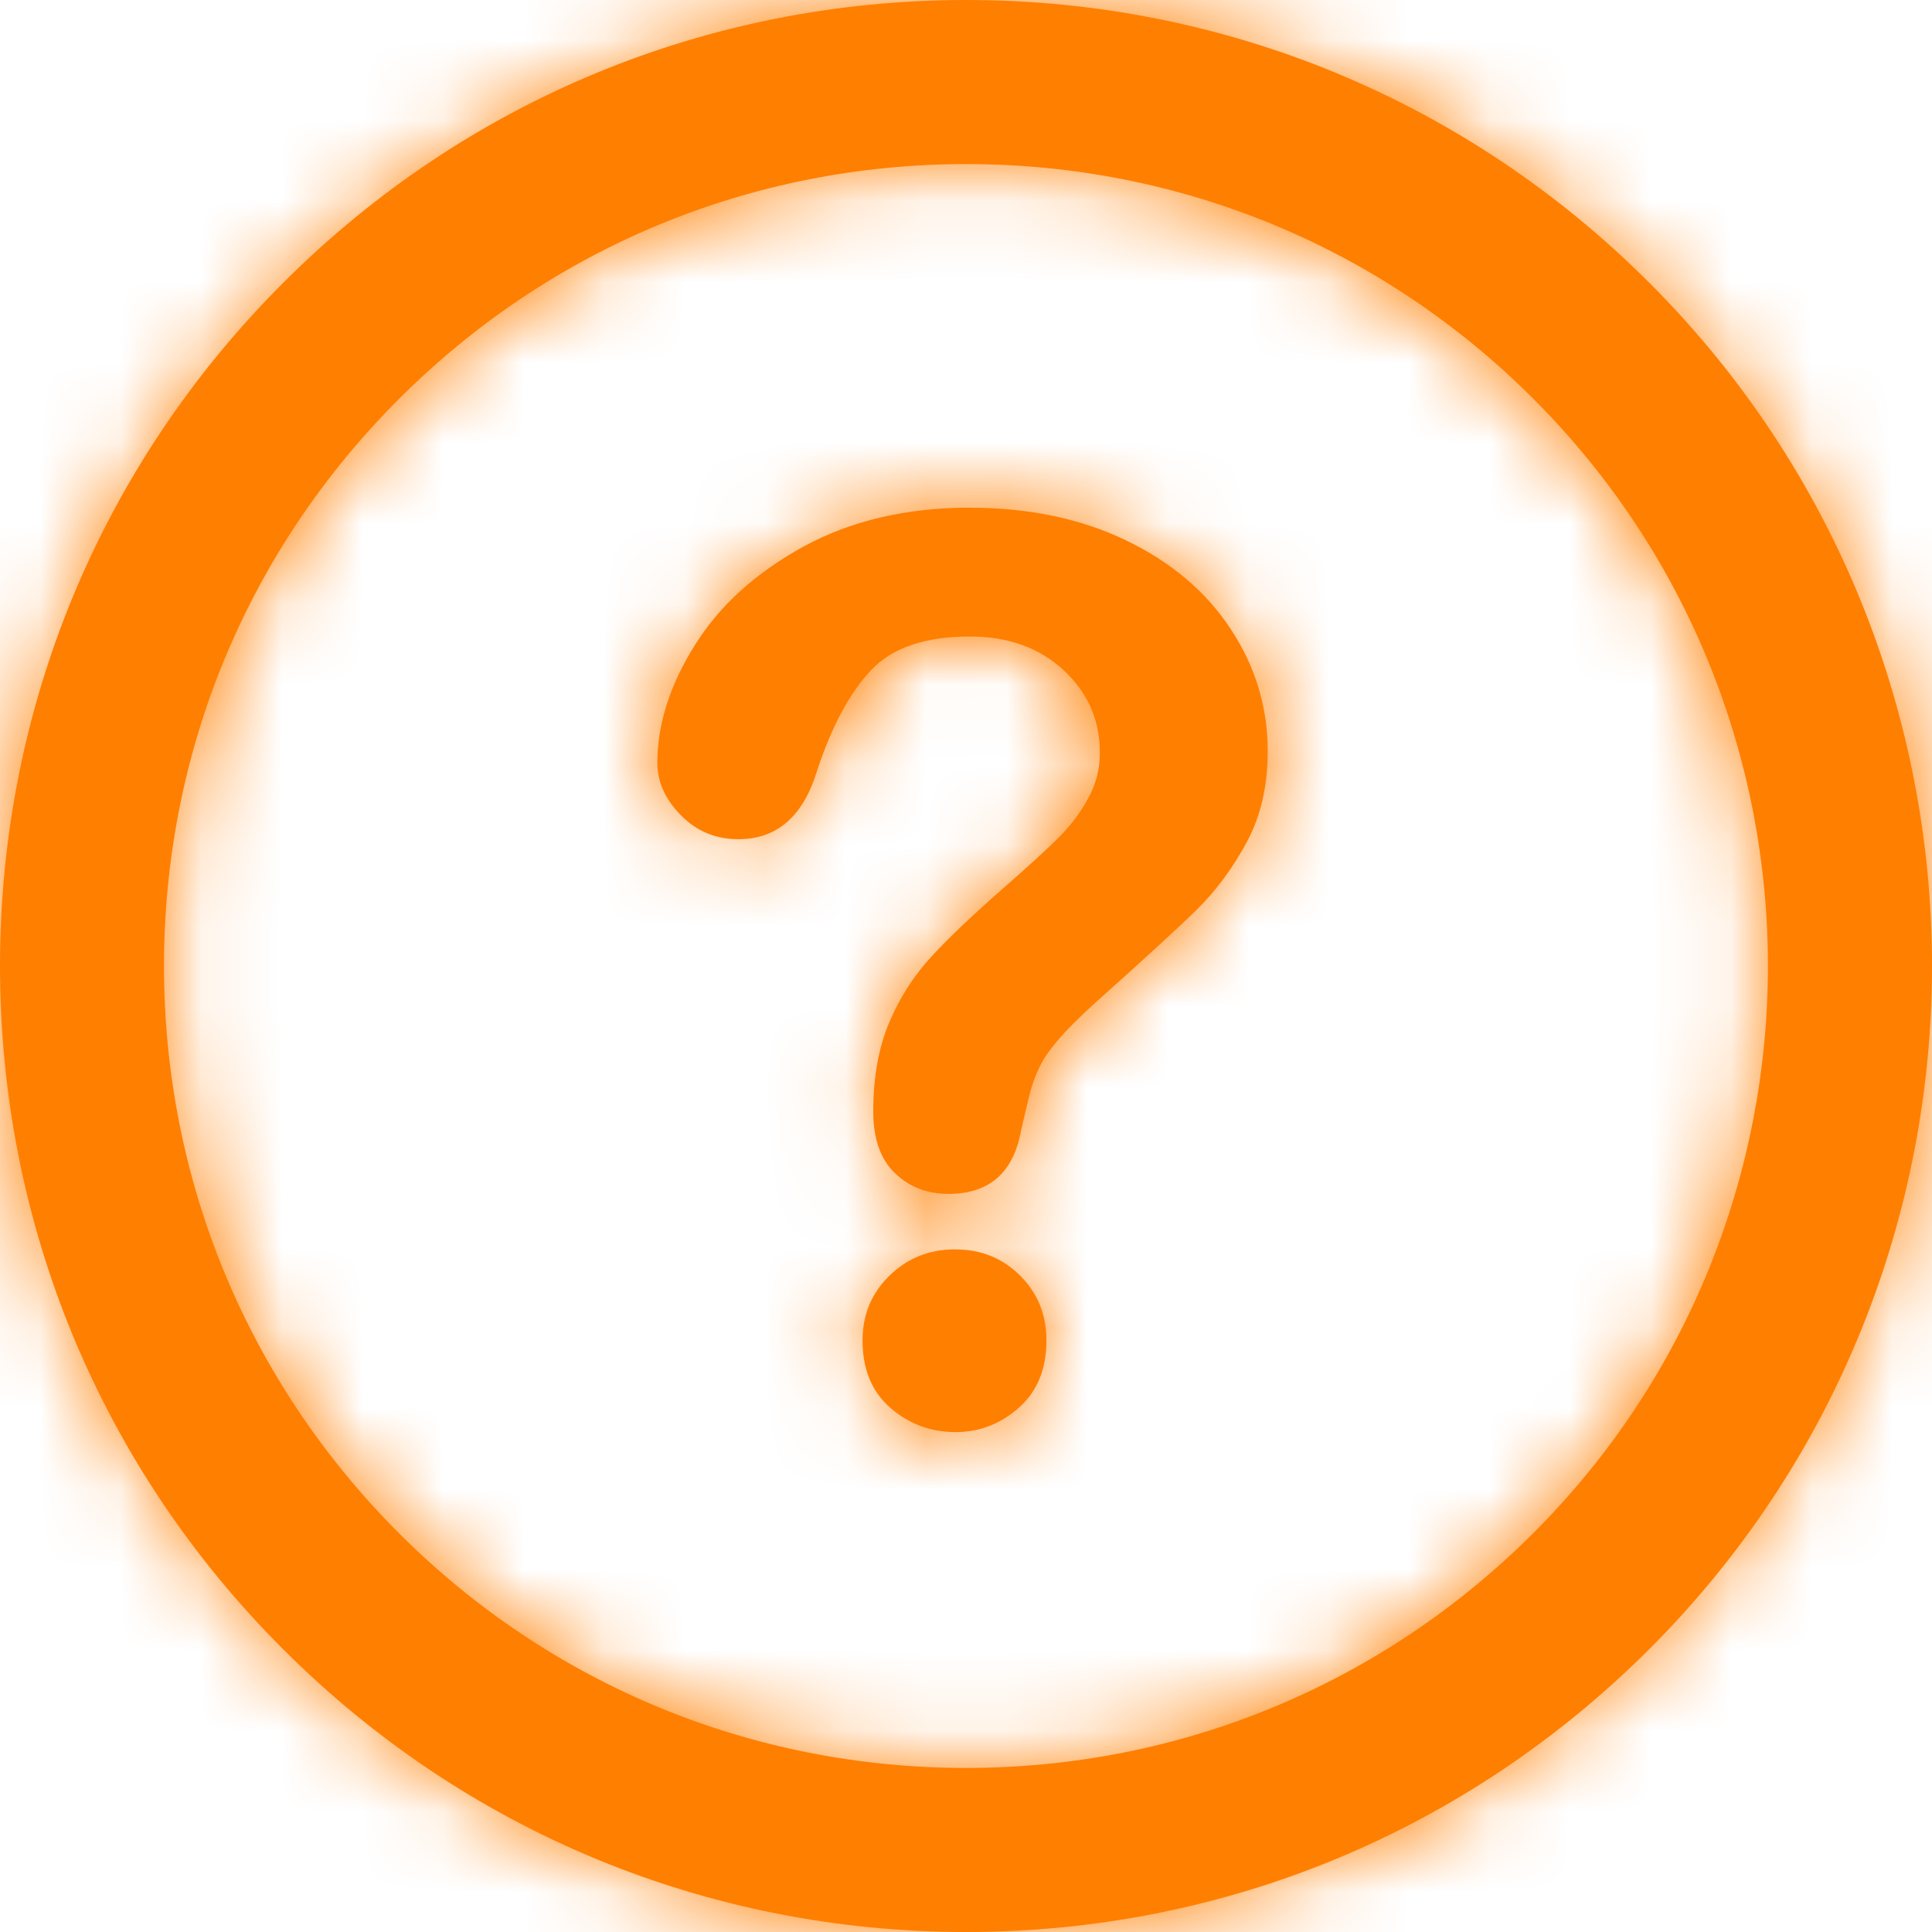 <?xml version="1.0" encoding="UTF-8"?>
<svg width="24px" height="24px" viewBox="0 0 24 24" version="1.1" xmlns="http://www.w3.org/2000/svg" xmlns:xlink="http://www.w3.org/1999/xlink">
    <!-- Generator: sketchtool 55.2 (78181) - https://sketchapp.com -->
    <title>C4247FA3-6606-4332-8797-D3A1A89118FB</title>
    <desc>Created with sketchtool.</desc>
    <defs>
        <path d="M12.004,0 C8.797,0 5.783,1.247 3.517,3.514 C1.25,5.78 0,8.794 0,12 C0,15.206 1.247,18.22 3.516,20.486 C5.78,22.752 8.795,24 12.002,24 C15.209,24 18.222,22.751 20.49,20.484 C25.17,15.806 25.17,8.193 20.49,3.514 C18.225,1.248 15.209,0 12.004,0 Z M12.002,2.038 L12.004,2.038 C14.666,2.038 17.169,3.074 19.049,4.955 C22.933,8.84 22.933,15.159 19.049,19.043 C17.165,20.926 14.661,21.962 12,21.962 C9.339,21.962 6.837,20.927 4.955,19.045 C3.075,17.164 2.037,14.661 2.037,12 C2.037,9.339 3.073,6.836 4.957,4.955 C6.838,3.074 9.341,2.038 12.002,2.038 L12.002,2.038 Z M12.05,6.306 C11.262,6.306 10.571,6.468 9.979,6.791 C9.388,7.116 8.938,7.522 8.63,8.017 C8.321,8.51 8.166,8.997 8.166,9.477 C8.166,9.71 8.261,9.925 8.456,10.125 C8.651,10.325 8.89,10.425 9.173,10.425 C9.653,10.425 9.979,10.14 10.152,9.568 C10.332,9.022 10.555,8.608 10.818,8.328 C11.081,8.047 11.491,7.907 12.047,7.907 C12.523,7.907 12.911,8.046 13.211,8.324 C13.512,8.602 13.663,8.944 13.663,9.348 C13.663,9.555 13.615,9.747 13.514,9.923 C13.418,10.101 13.296,10.261 13.15,10.405 C13.007,10.549 12.773,10.763 12.449,11.046 C12.081,11.37 11.786,11.648 11.569,11.885 C11.352,12.12 11.177,12.392 11.045,12.704 C10.914,13.016 10.848,13.383 10.848,13.807 C10.848,14.147 10.938,14.402 11.117,14.573 C11.296,14.746 11.519,14.831 11.782,14.831 C12.288,14.831 12.589,14.569 12.684,14.043 C12.741,13.795 12.782,13.622 12.81,13.523 C12.837,13.425 12.878,13.326 12.927,13.227 C12.977,13.129 13.056,13.02 13.159,12.901 C13.262,12.782 13.402,12.644 13.572,12.487 C14.194,11.931 14.626,11.536 14.866,11.301 C15.105,11.066 15.312,10.787 15.487,10.462 C15.662,10.139 15.748,9.762 15.748,9.333 C15.748,8.787 15.597,8.282 15.29,7.817 C14.985,7.351 14.55,6.983 13.989,6.713 C13.429,6.443 12.781,6.307 12.048,6.307 L12.05,6.306 Z M11.87,15.52 C11.544,15.52 11.272,15.628 11.049,15.847 C10.826,16.065 10.715,16.331 10.715,16.651 C10.715,17.011 10.831,17.29 11.062,17.49 C11.292,17.69 11.562,17.79 11.87,17.79 C12.167,17.79 12.431,17.688 12.658,17.486 C12.885,17.285 12.999,17.006 12.999,16.652 C12.999,16.333 12.892,16.065 12.674,15.848 C12.455,15.629 12.189,15.521 11.869,15.521 L11.87,15.52 Z" id="path-1"></path>
    </defs>
    <g id="Basic_Info" stroke="none" stroke-width="1" fill="none" fill-rule="evenodd">
        <g id="Basic_Info_376" transform="translate(-336, -20)">
            <g id="01_Header-/-LoggedOut-/-376-575px">
                <g id="04_Icons/-24px-/-help" transform="translate(336, 20)">
                    <mask id="mask-2" fill="white">
                        <use xlink:href="#path-1"></use>
                    </mask>
                    <use id="Mask" fill="#FF7F00" fill-rule="evenodd" xlink:href="#path-1"></use>
                    <g id="00_Basics-/-Colors-/-White" mask="url(#mask-2)" fill="#FF7F00" fill-rule="evenodd">
                        <rect id="Rectangle-2" x="0" y="0" width="24" height="24"></rect>
                    </g>
                </g>
            </g>
        </g>
    </g>
</svg>
